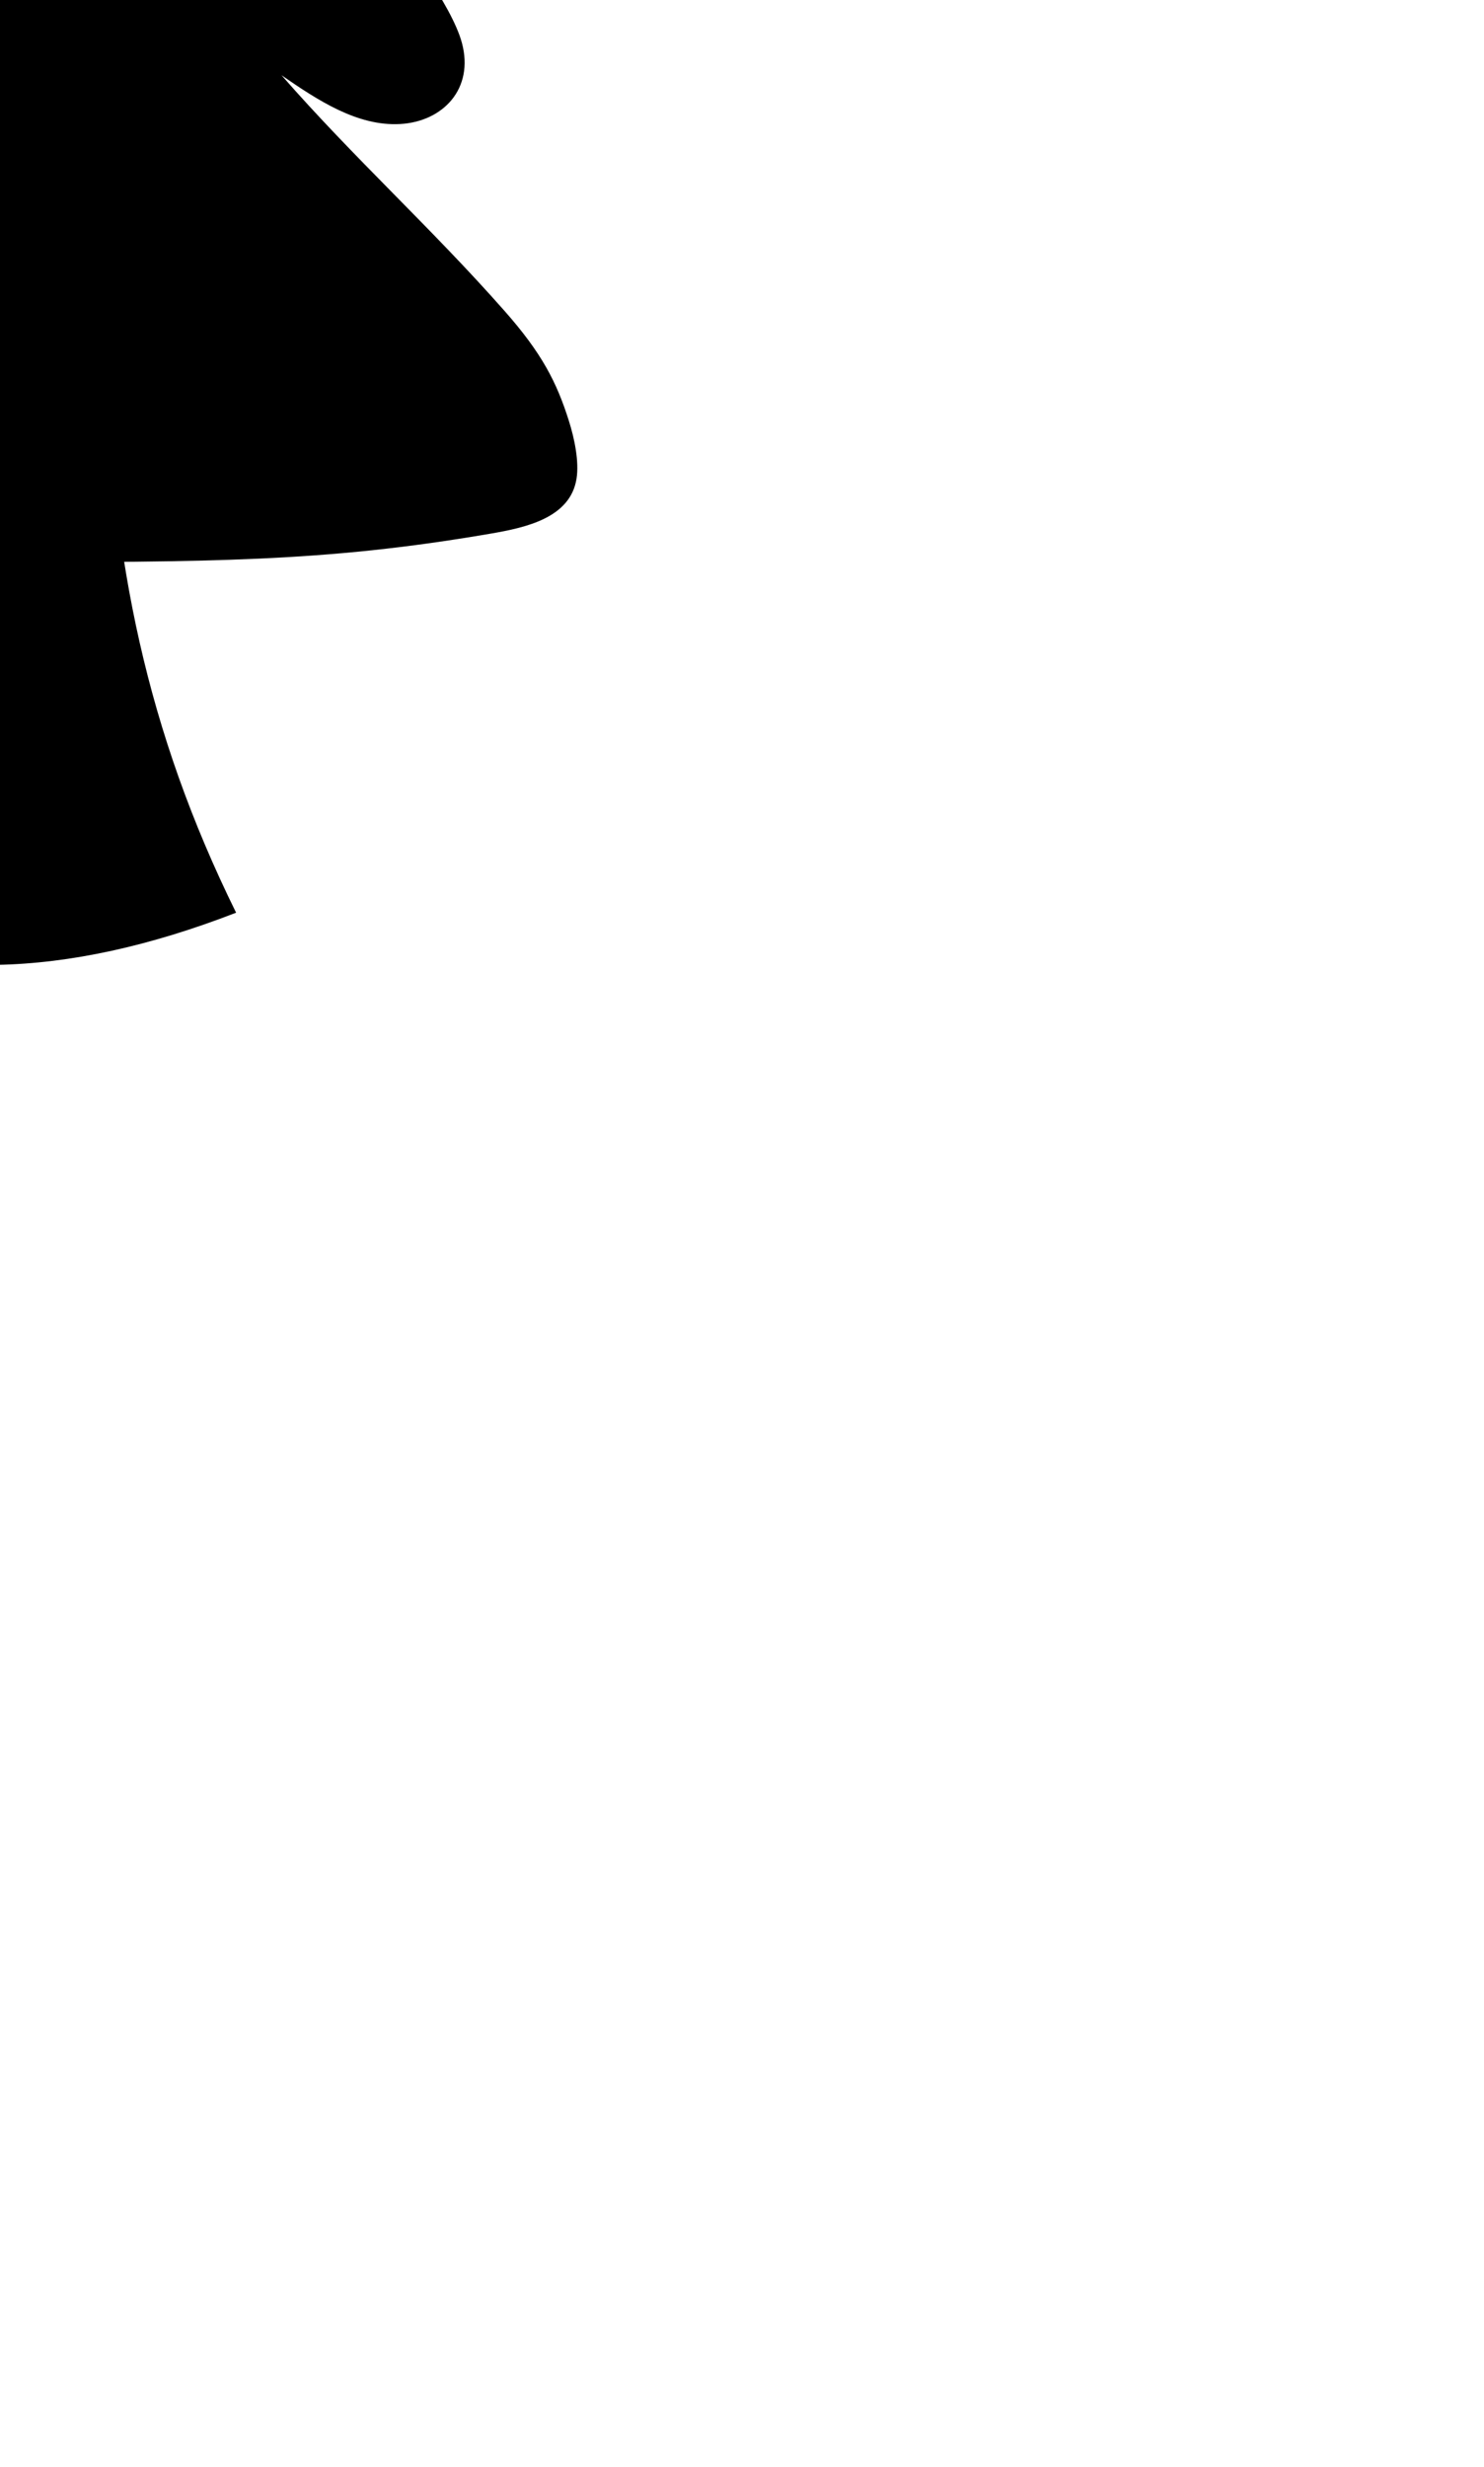<?xml version="1.0" ?>
<svg xmlns="http://www.w3.org/2000/svg" xmlns:ev="http://www.w3.org/2001/xml-events" xmlns:xlink="http://www.w3.org/1999/xlink" baseProfile="full" height="211" id="katman_2" transform="scale(0.787 0.787) translate(-63.5 -105.5)" version="1.1" viewBox="0 0 127 211" width="127">
	<defs/>
	<path d="M 62.194,166.64 C 43.974,166.72 28.304,166.64 9.424,163.5 C 5.584,162.86 0.764,161.79 0.084,157.52 C -0.206,155.69 0.294,153.2 0.924,151.22 C 2.244,147.05 3.834,143.92 7.944,139.26 C 15.924,130.22 24.214,122.76 32.164,113.68 C 28.204,116.41 23.914,119.24 19.264,118.98 C 14.614,118.72 11.214,115.16 12.544,110.18 C 13.104,108.1 14.784,105.17 16.434,102.8 C 23.824,92.16 32.074,85.0 41.054,76.02 C 38.494,76.68 36.234,78.4 33.674,79.11 C 31.124,79.81 27.844,79.03 26.944,76.27 C 26.294,74.28 27.124,72.1 27.994,70.22 C 33.264,58.95 40.964,49.1 50.254,41.75 C 48.144,42.97 45.964,44.21 43.594,44.45 C 41.224,44.69 38.594,43.7 37.434,41.38 C 36.324,39.15 36.824,36.36 37.624,33.96 C 40.894,24.16 44.674,17.8 51.074,10.11 C 54.324,6.2 58.404,0.0 63.434,0.0 C 66.844,0.0 70.684,4.82 73.614,8.22 C 81.004,16.8 85.124,23.37 88.654,33.96 C 89.454,36.35 89.954,39.15 88.844,41.38 C 87.684,43.7 85.054,44.69 82.684,44.45 C 80.314,44.21 78.134,42.97 76.024,41.75 C 85.314,49.1 93.014,58.95 98.284,70.22 C 99.164,72.1 99.994,74.28 99.334,76.27 C 98.434,79.03 95.154,79.81 92.604,79.11 C 90.054,78.41 87.784,76.69 85.224,76.02 C 94.204,85.0 102.454,92.16 109.844,102.8 C 111.494,105.18 113.184,108.1 113.734,110.18 C 115.064,115.16 111.664,118.72 107.014,118.98 C 102.364,119.24 98.074,116.41 94.114,113.68 C 102.054,122.75 110.354,130.22 118.334,139.26 C 122.444,143.91 124.034,147.05 125.354,151.22 C 125.984,153.2 126.484,155.69 126.194,157.52 C 125.524,161.79 120.694,162.84 116.854,163.5 C 98.474,166.66 86.244,166.54 62.194,166.64 L 62.194,166.64 M 75.004,144.56 C 75.724,166.28 79.374,184.83 89.174,204.7 C 79.784,208.34 71.124,210.22 63.144,210.37 C 55.164,210.22 46.504,208.34 37.114,204.7 C 46.914,184.83 50.574,166.28 51.284,144.56 L 75.004,144.56"/>
</svg>
